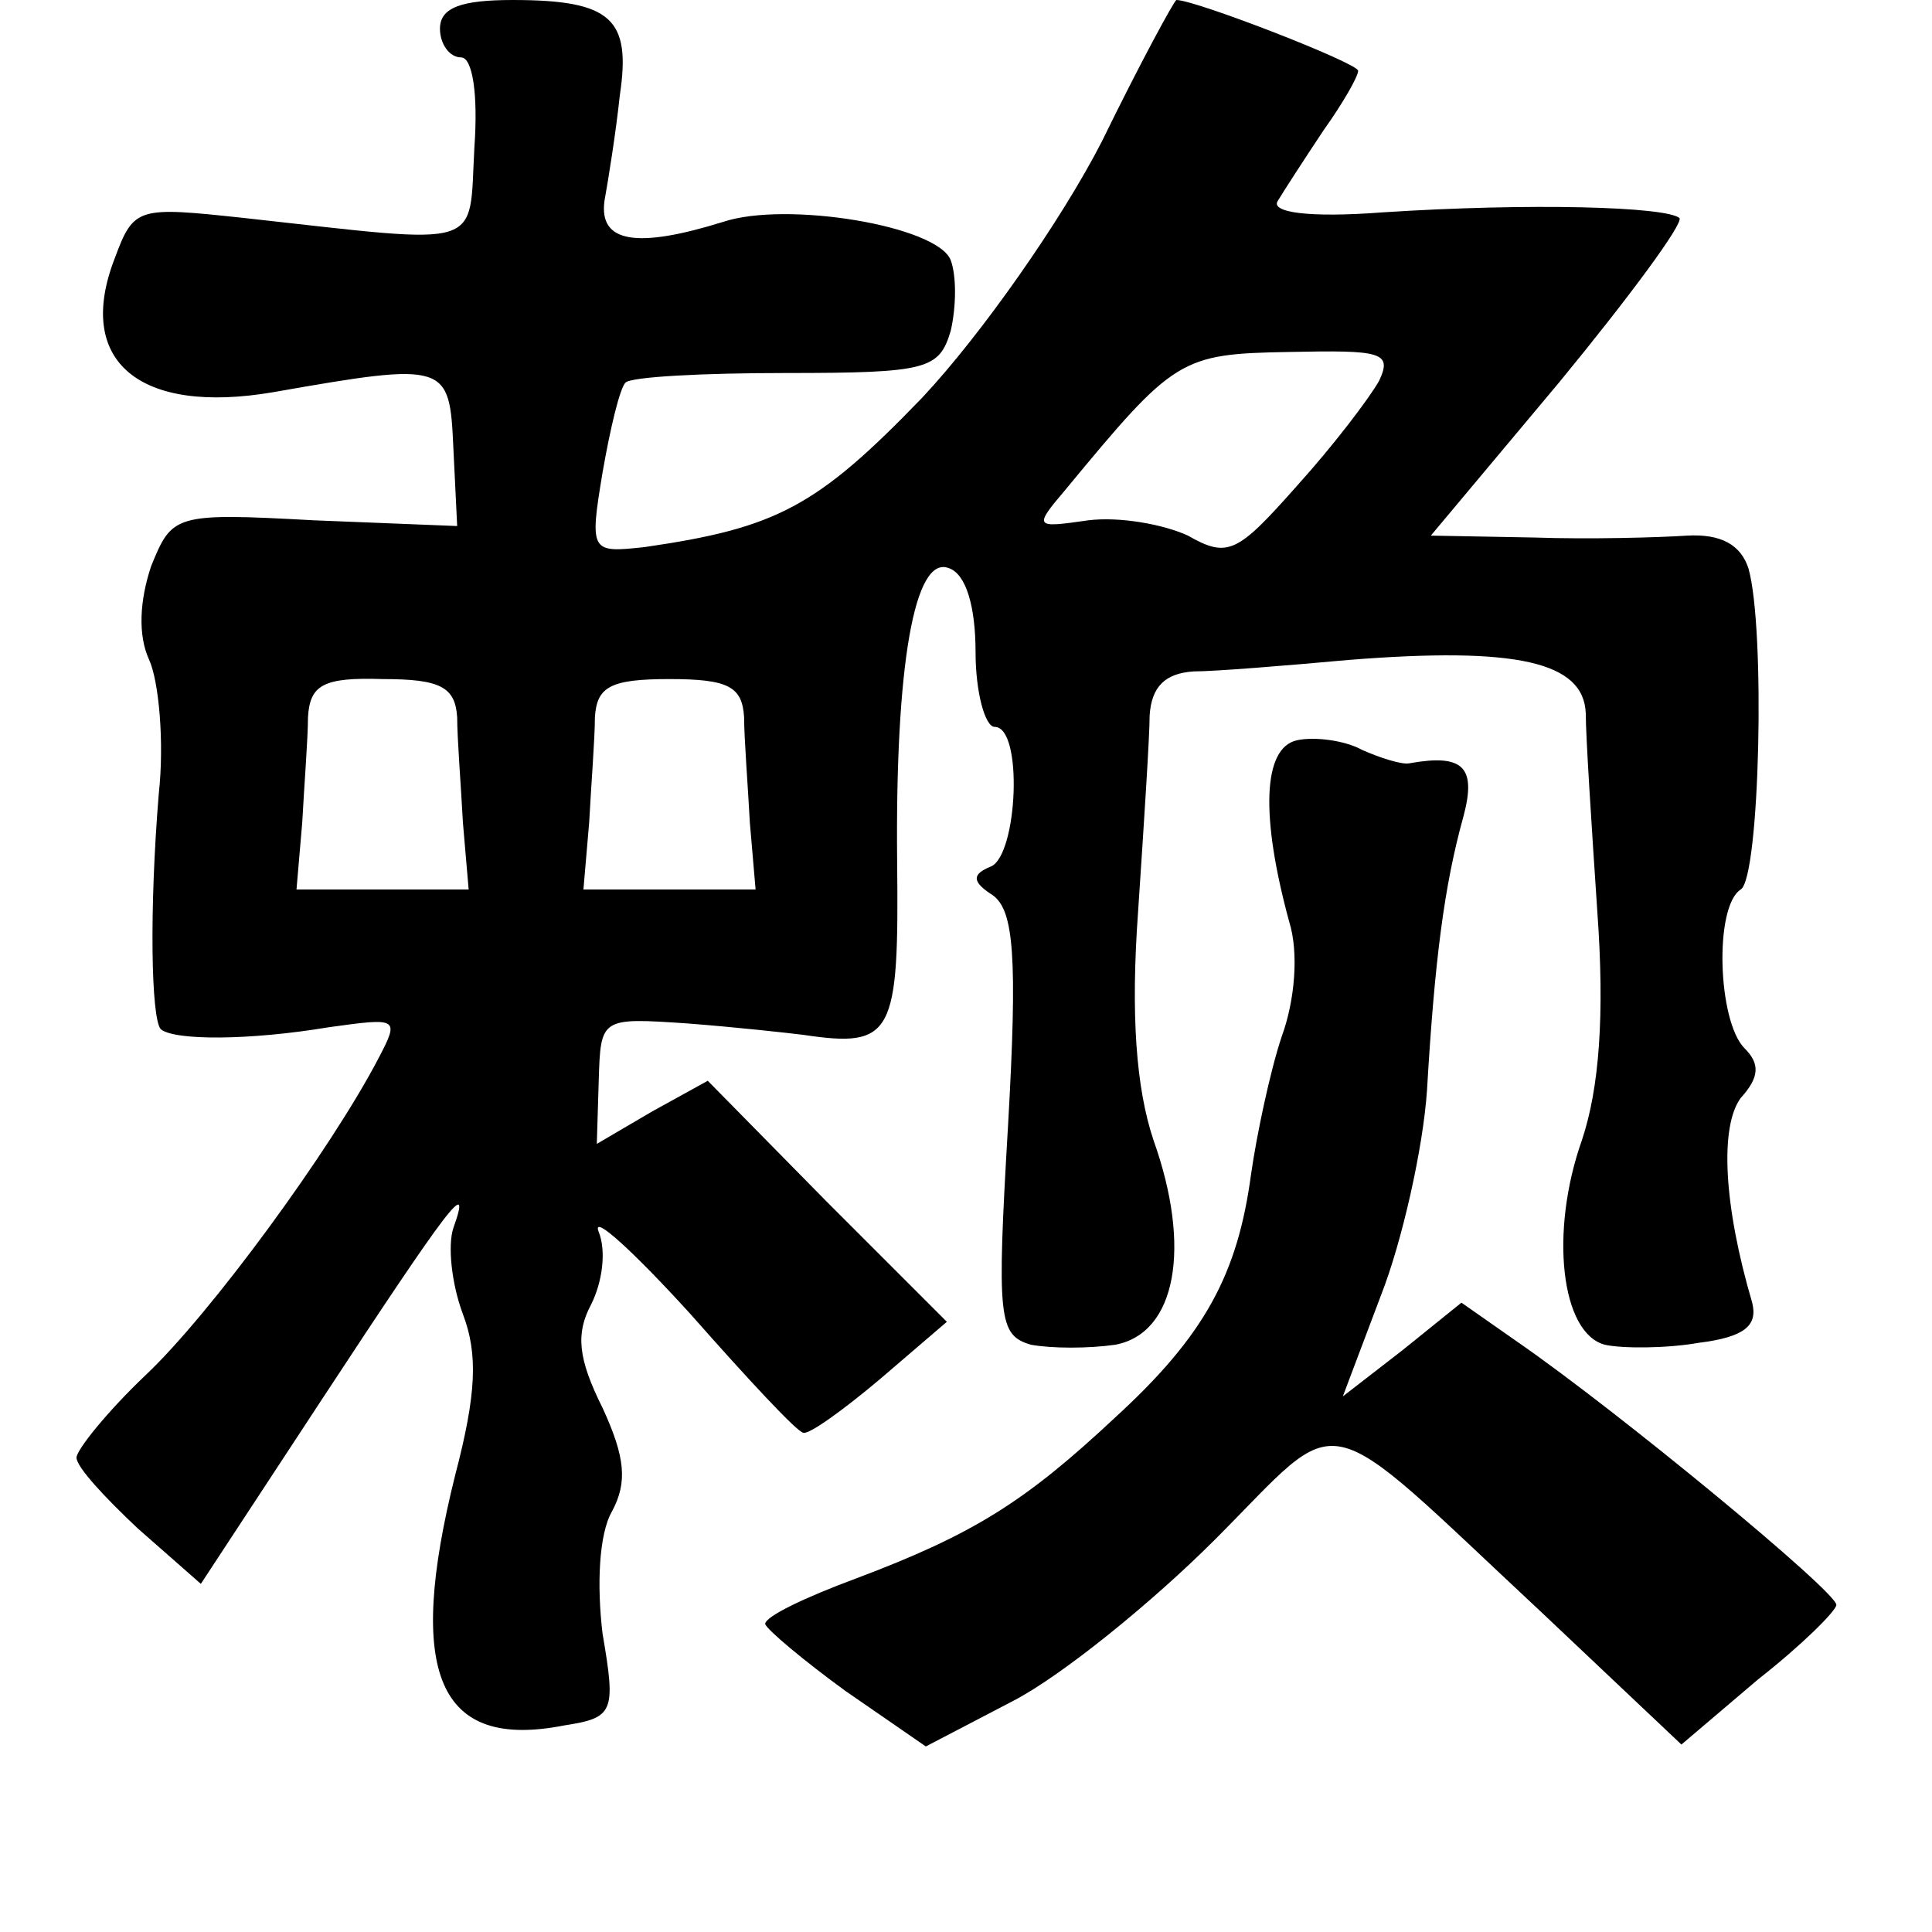 <?xml version="1.0" standalone="no"?>
<!DOCTYPE svg PUBLIC "-//W3C//DTD SVG 20010904//EN"
 "http://www.w3.org/TR/2001/REC-SVG-20010904/DTD/svg10.dtd">
<svg version="1.0" xmlns="http://www.w3.org/2000/svg"
 width="101pt" height="101pt" viewBox="0 0 101 101"
 preserveAspectRatio="xMidYMid meet">
<g transform="translate(0,101) scale(0.1,-0.1)"
fill="#000000" stroke="none">
<path d="M230 995 c0 -8 5 -15 11 -15 6 0 9 -19 7 -47 -3 -54 7 -51 -120 -37
-56 6 -58 6 -68 -21 -21 -54 13 -82 83 -70 91 16 92 15 94 -29 l2 -41 -75 3
c-73 4 -74 3 -85 -24 -6 -18 -7 -36 -1 -49 5 -11 8 -43 5 -70 -5 -61 -4 -117
1 -123 7 -6 46 -6 88 1 36 5 37 5 26 -16 -25 -48 -88 -134 -122 -166 -20 -19
-36 -39 -36 -43 0 -5 15 -21 32 -37 l33 -29 63 96 c67 102 79 118 69 90 -3 -9
-1 -29 5 -45 8 -21 7 -42 -4 -84 -26 -104 -9 -144 57 -131 26 4 27 7 20 48 -3
25 -2 52 5 64 8 15 7 28 -5 54 -13 26 -14 39 -6 54 6 12 8 28 4 38 -4 10 18
-10 48 -43 30 -34 56 -62 59 -62 3 -1 21 12 40 28 l35 30 -63 63 -62 63 -29
-16 -29 -17 1 33 c1 33 1 33 46 30 26 -2 53 -5 61 -6 47 -7 50 0 49 91 -1 102
9 160 27 153 9 -3 14 -20 14 -44 0 -21 5 -39 10 -39 15 0 12 -67 -2 -73 -10
-4 -10 -8 1 -15 11 -8 13 -32 8 -120 -6 -102 -5 -110 12 -115 11 -2 30 -2 44
0 32 6 40 51 20 107 -9 27 -12 65 -8 120 3 45 6 91 6 102 1 15 8 22 23 23 11
0 48 3 81 6 88 7 123 -1 124 -28 0 -12 3 -58 6 -103 4 -55 1 -93 -8 -120 -17
-48 -11 -101 12 -107 9 -2 32 -2 49 1 24 3 31 9 28 21 -15 51 -17 92 -6 107
10 11 10 18 2 26 -14 14 -16 74 -2 83 10 6 13 137 4 168 -4 12 -14 18 -32 17
-15 -1 -51 -2 -80 -1 l-54 1 67 80 c37 45 65 83 63 86 -7 6 -78 8 -155 3 -39
-3 -59 0 -55 6 3 5 14 22 24 37 10 14 18 28 18 31 0 4 -85 37 -95 37 -1 0 -19
-33 -39 -74 -21 -41 -63 -101 -94 -134 -55 -57 -76 -68 -145 -78 -28 -3 -29
-3 -22 39 4 23 9 44 12 47 3 3 40 5 84 5 74 0 80 2 86 22 3 13 3 29 0 37 -7
18 -86 31 -119 20 -45 -14 -65 -11 -62 11 2 11 6 36 8 55 6 40 -4 50 -56 50
-27 0 -38 -4 -38 -15z m491 -184 c-5 -9 -24 -34 -43 -55 -31 -35 -36 -38 -57
-26 -13 6 -36 10 -52 8 -28 -4 -29 -4 -12 16 57 69 60 71 117 72 48 1 54 0 47
-15z m-482 -176 c0 -11 2 -36 3 -55 l3 -35 -45 0 -45 0 3 35 c1 19 3 44 3 55
1 17 8 21 39 20 30 0 38 -4 39 -20z m150 0 c0 -11 2 -36 3 -55 l3 -35 -45 0
-45 0 3 35 c1 19 3 44 3 55 1 16 8 20 39 20 31 0 38 -4 39 -20z"/>
<path d="M678 623 c-18 -4 -19 -40 -4 -95 5 -16 3 -41 -4 -60 -6 -18 -13 -51
-16 -72 -7 -52 -24 -84 -71 -127 -47 -44 -74 -61 -135 -84 -27 -10 -48 -20
-48 -24 1 -3 20 -19 42 -35 l42 -29 46 24 c25 13 72 51 105 84 69 69 52 73
171 -38 l73 -69 40 34 c23 18 41 36 41 39 0 7 -114 101 -166 137 l-30 21 -31
-25 -31 -24 20 53 c11 28 22 77 24 107 4 68 9 107 19 143 7 26 0 33 -28 28 -4
-1 -16 3 -25 7 -9 5 -25 7 -34 5z"/>
</g>
</svg>
